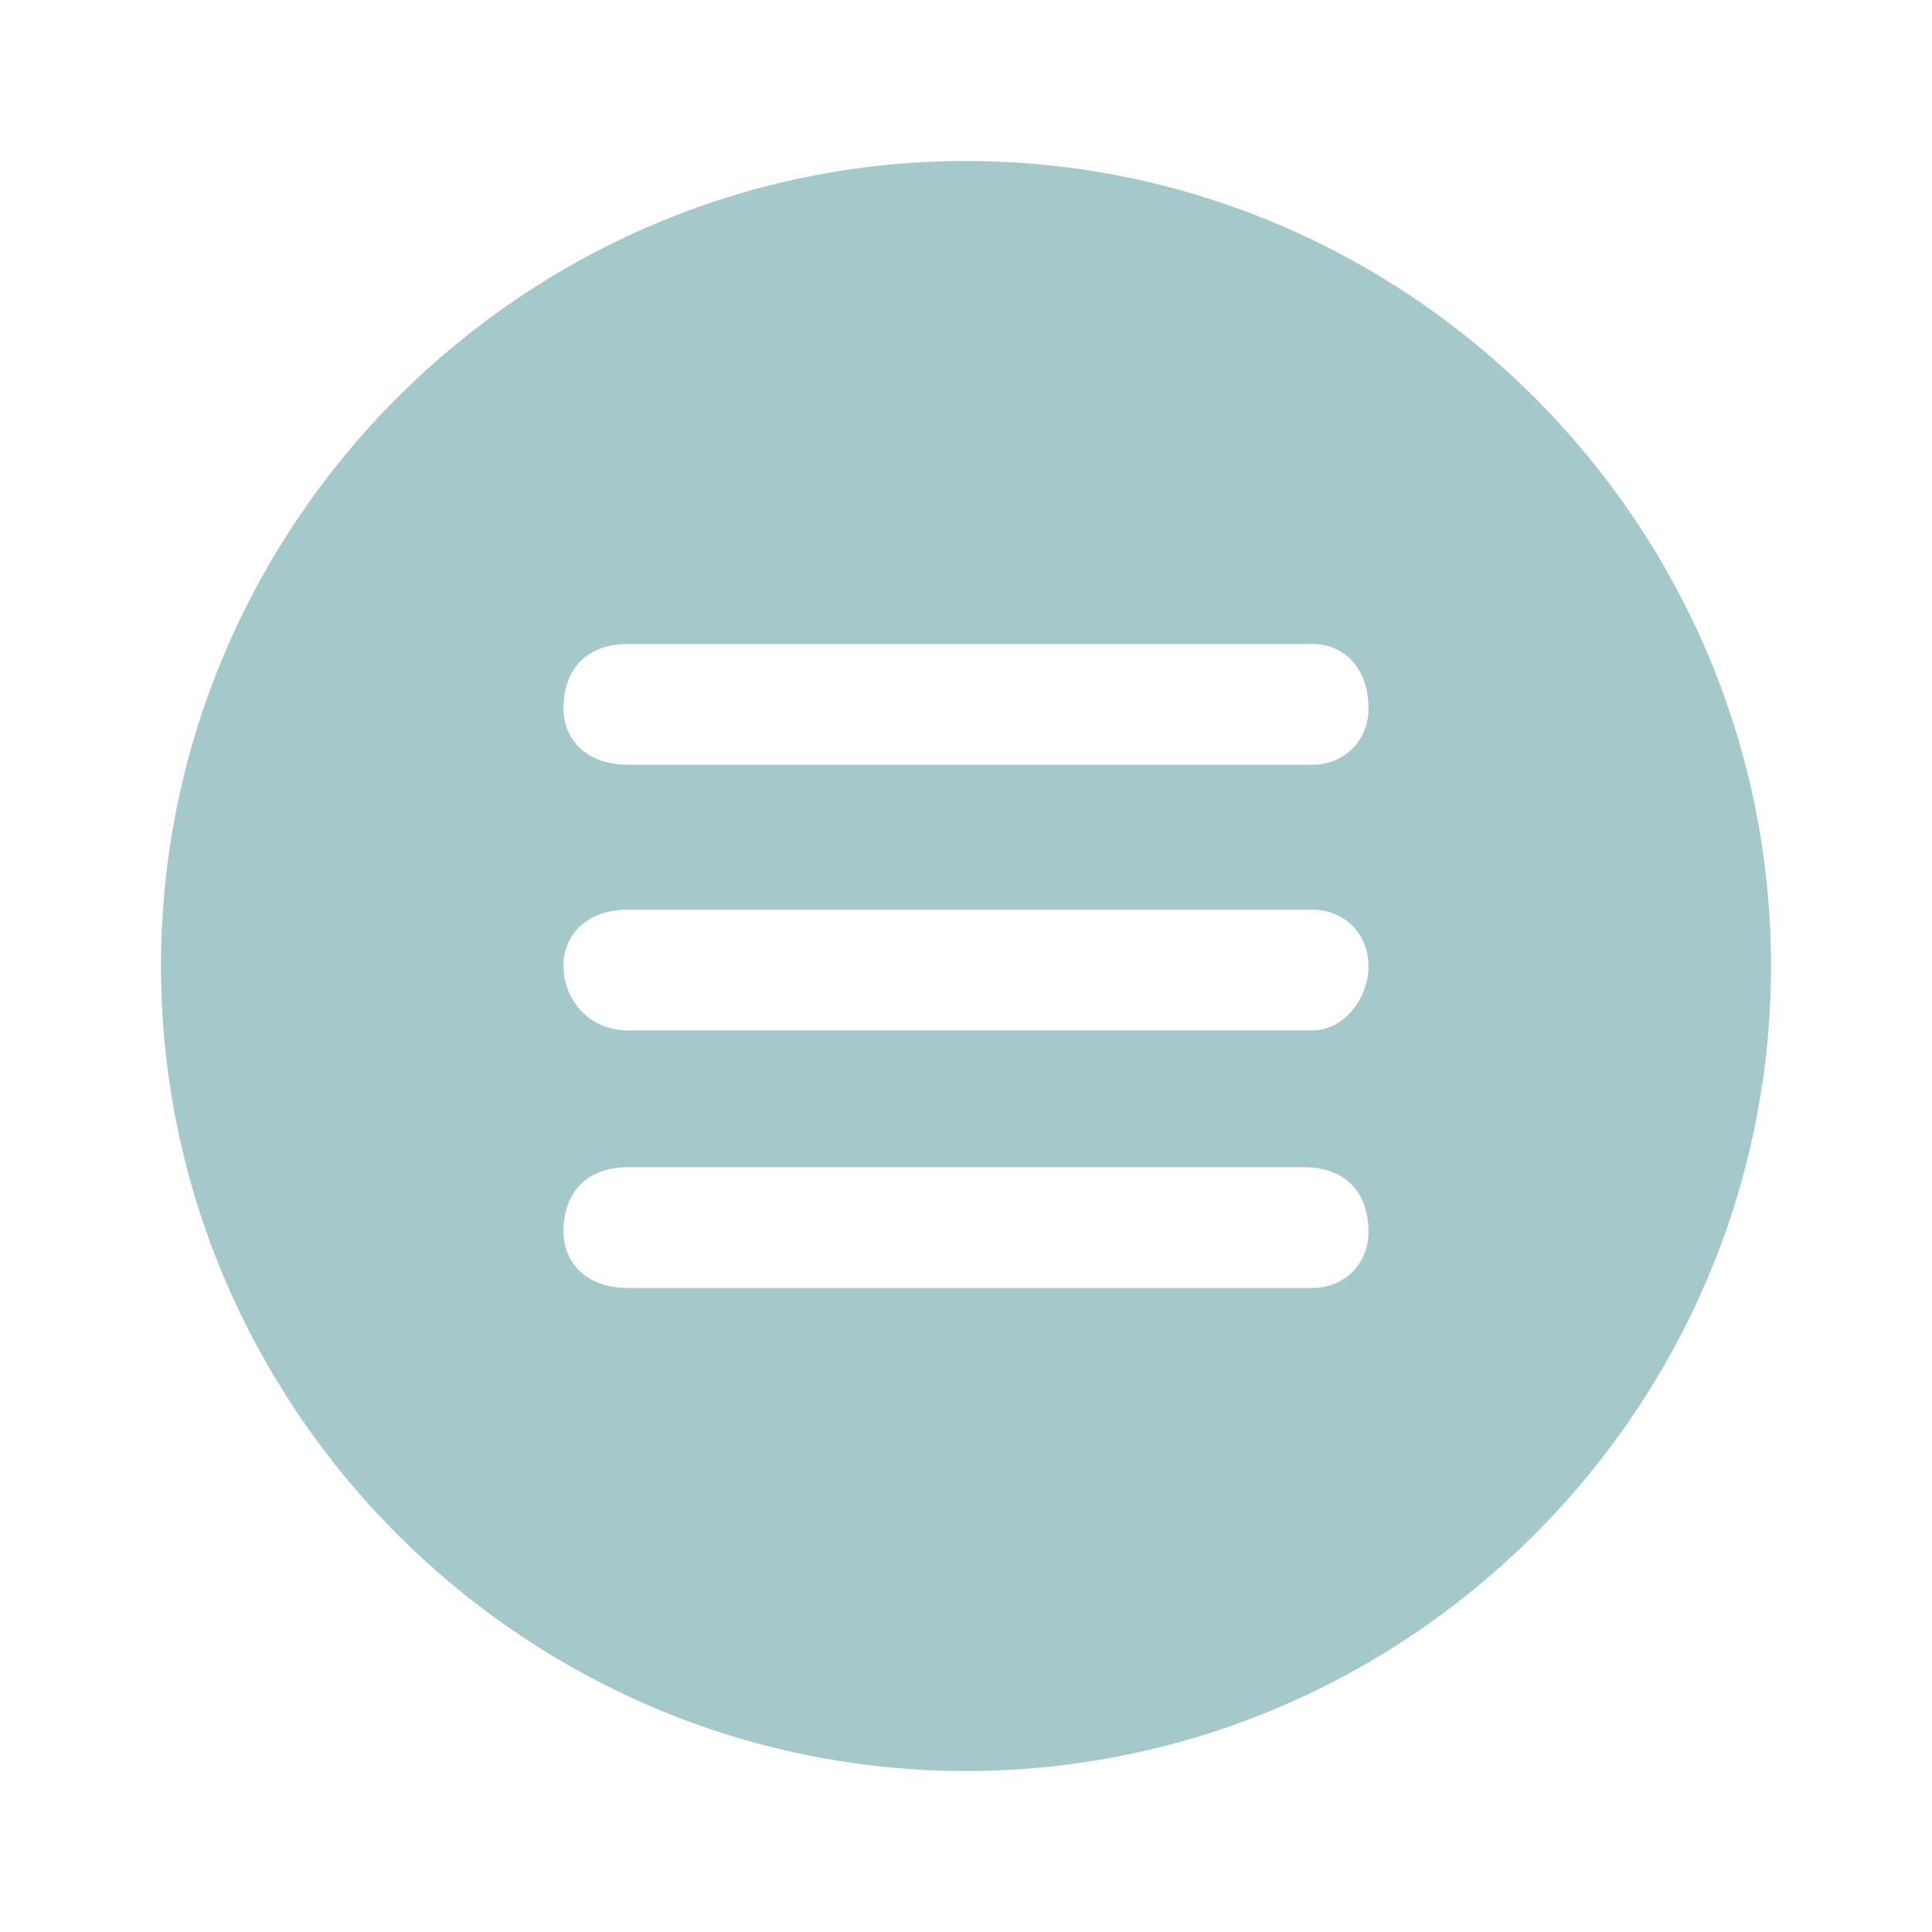 <svg version="1.2" xmlns="http://www.w3.org/2000/svg" viewBox="0 0 24 24" width="24" height="24"><style>.a{fill:#a5c9ca}</style><path fill-rule="evenodd" class="a" d="m12 2c5.5 0 10 4.5 10 10 0 5.5-4.5 10-10 10-5.5 0-10-4.5-10-10 0-5.5 4.5-10 10-10zm5 13.3c0-0.5-0.3-0.8-0.8-0.8h-8.4c-0.5 0-0.8 0.3-0.8 0.8 0 0.4 0.3 0.7 0.8 0.7h8.5c0.4 0 0.7-0.3 0.7-0.7zm0-3.3c0-0.4-0.3-0.7-0.7-0.7h-8.5c-0.5 0-0.8 0.3-0.8 0.7 0 0.4 0.3 0.8 0.8 0.8h8.5c0.4 0 0.7-0.4 0.7-0.8zm0-3.2c0-0.5-0.3-0.8-0.7-0.8h-8.5c-0.5 0-0.8 0.3-0.8 0.8 0 0.4 0.3 0.7 0.8 0.7h8.5c0.4 0 0.7-0.3 0.7-0.7z"/></svg>